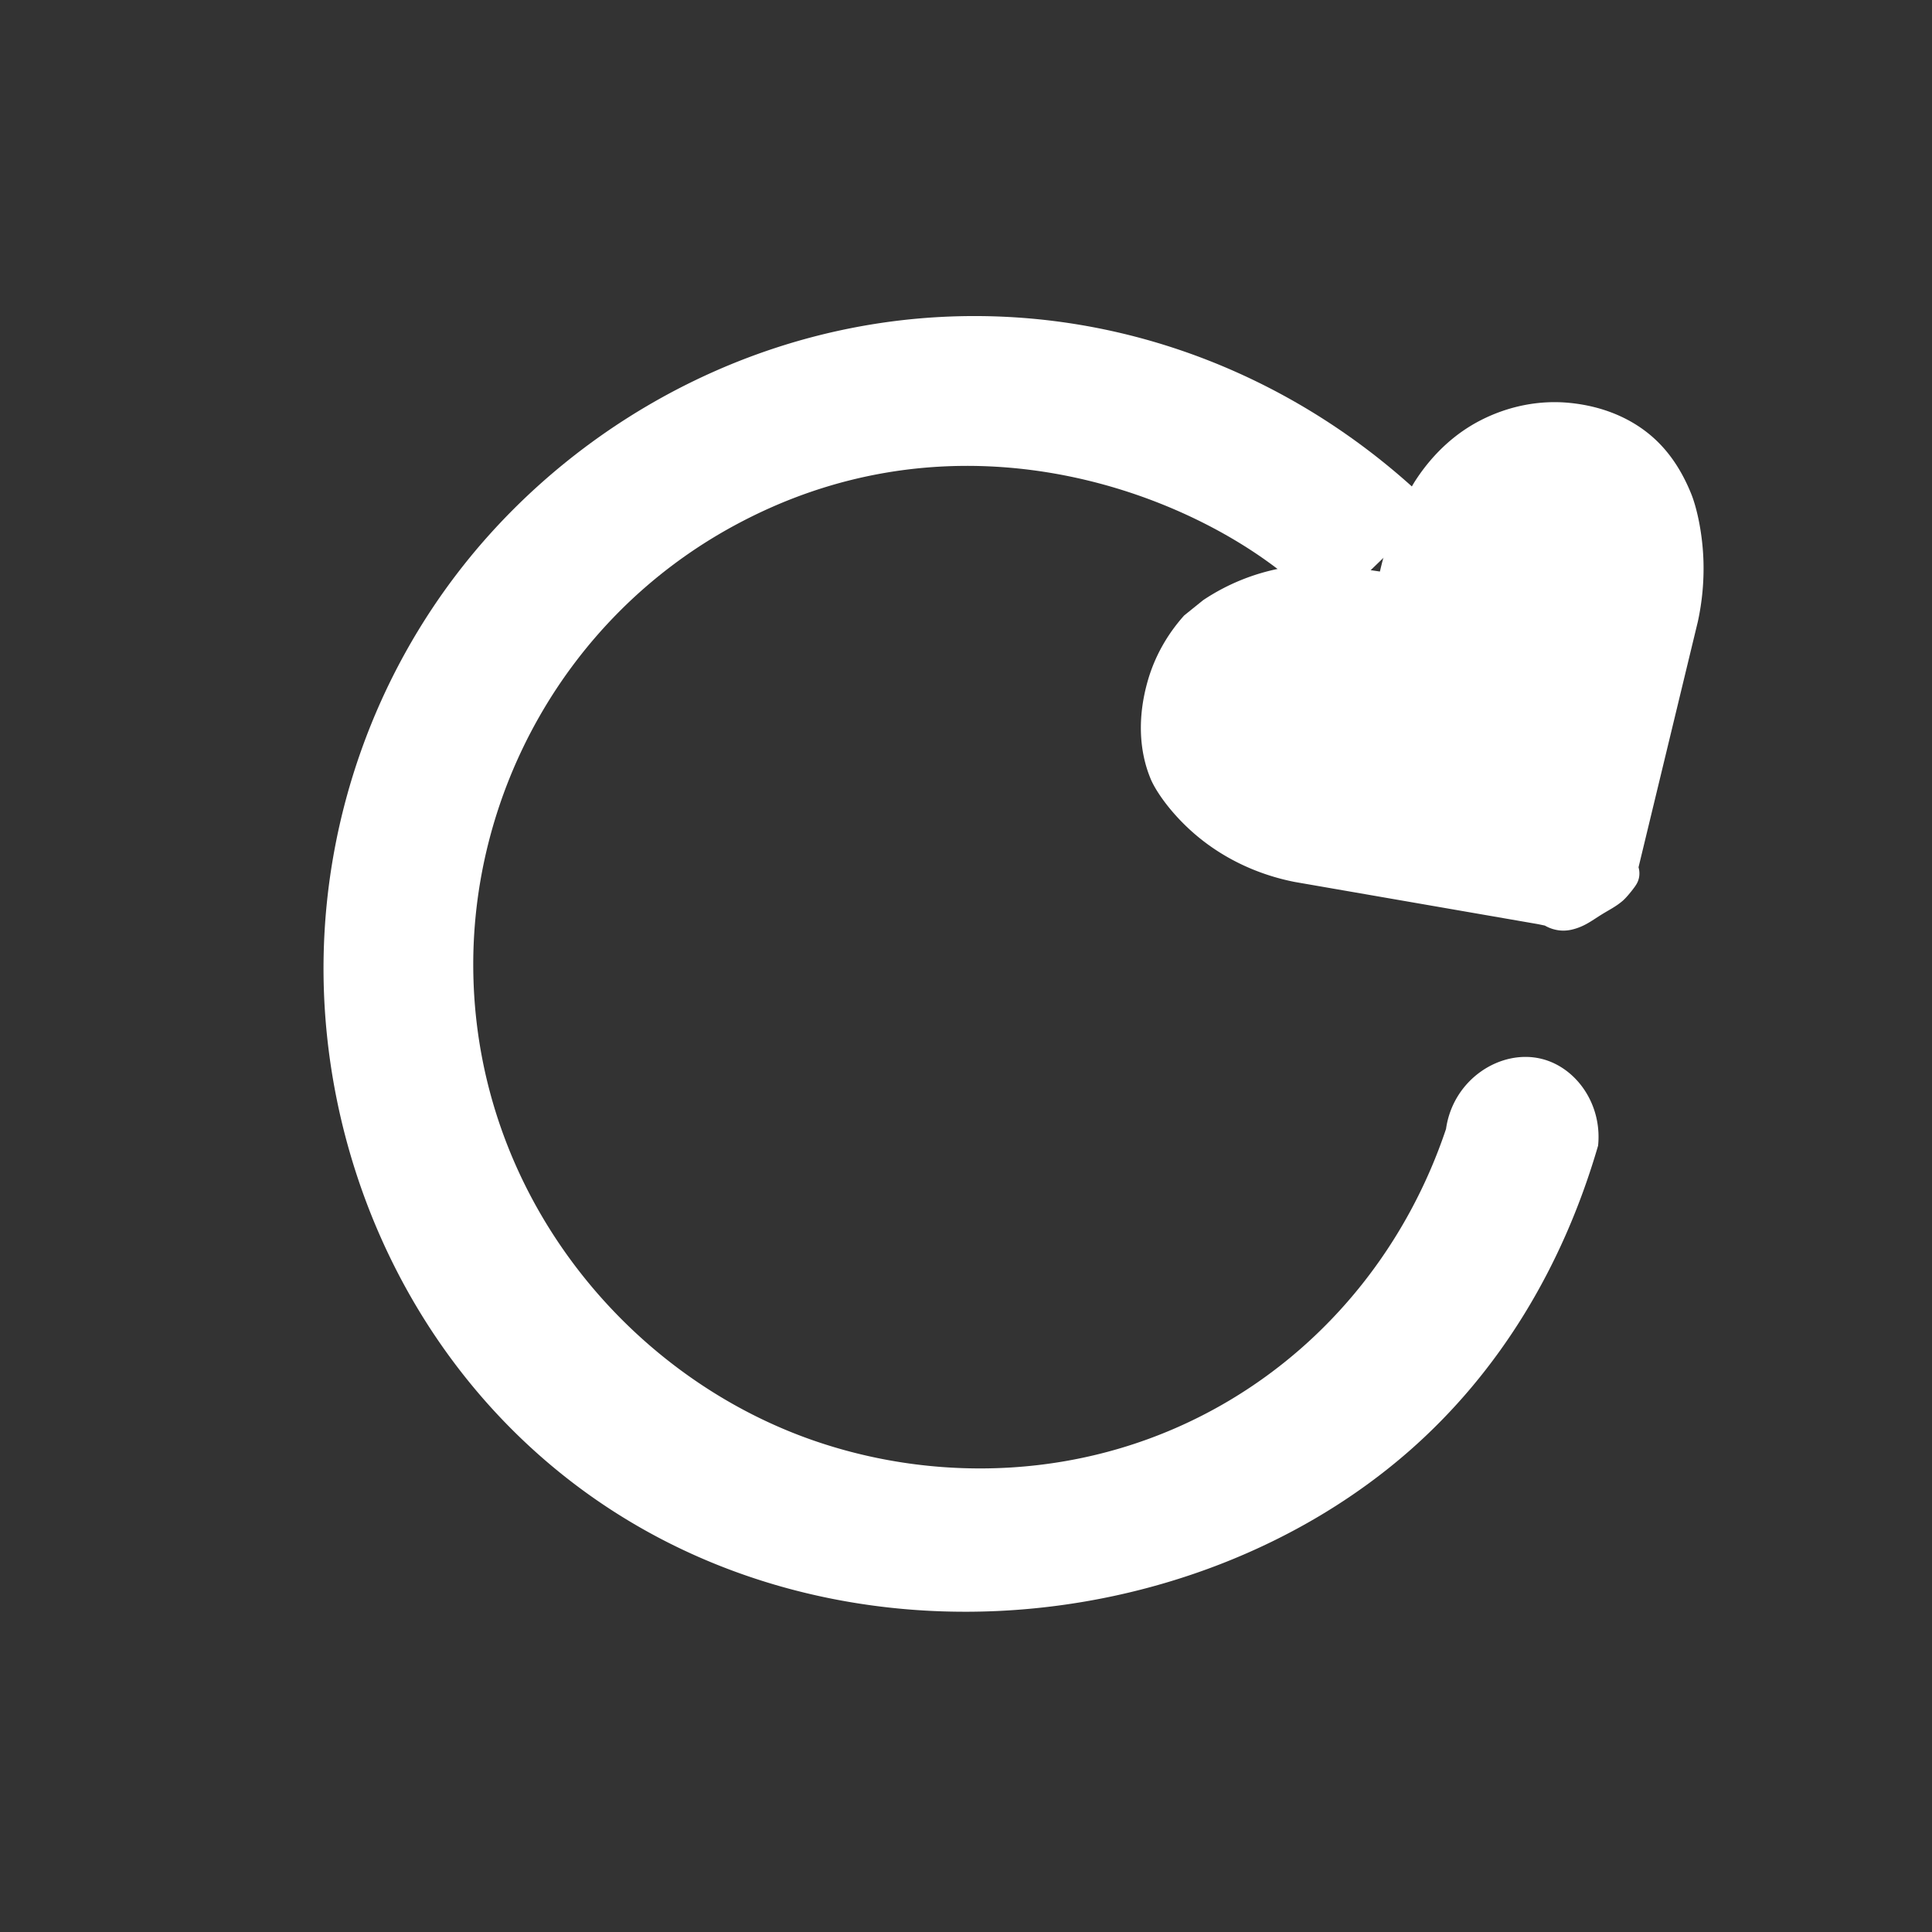 <svg id="Agrupar_2" data-name="Agrupar 2" xmlns="http://www.w3.org/2000/svg" width="4167" height="4167" viewBox="0 0 4167 4167">
  <rect x="0" y="0" width="4167" height="4167" fill="#333333" stroke="none"/>
  <defs>
    <style>
      .cls-1 {
        fill: #fff;
        fill-rule: evenodd;
      }
    </style>
  </defs>
  <path id="Forma_1" data-name="Forma 1" class="cls-1" d="M3332.03,1996.31a80.852,80.852,0,0,0,31.82,10.44c12.12,1.29,23.18-.36,34.84-4.03,22.68-7.14,36.04-18.18,57.57-31.37,16.36-10.02,29.19-16.13,43.77-28.6,6.09-5.22,16.31-17.04,24.91-28.77,4.55-6.2,8.73-12.81,10.35-22.37a47.65,47.65,0,0,0-1.26-21.04l128.01-530.15a539.686,539.686,0,0,0,12.04-129.64c-1.76-60.23-14.36-115.64-26.26-145.21-24.08-59.81-54.7-97.794-83.75-123.265-43.79-38.394-104.01-66.058-179.19-73.391-64.88-6.328-131.27,6.87-191.06,37.4-50.54,25.807-99.99,67.45-140.39,129.2-13.17,20.12-29.28,53.4-42.84,87.31a750.867,750.867,0,0,0-34.34,109.87l-31.14-4.63a455.284,455.284,0,0,0-350.13,66.4q-20.46,16.485-40.91,32.97c-36.99,41.25-63.99,89.53-78.86,142.08-21.88,77.3-18.66,150.2,6.82,211,12.46,29.73,55.29,91.57,123.47,141.02,55.27,40.08,118.88,67.28,187.11,80.71l524.94,91.03Z"/>
  <path id="Forma_1-2" data-name="Forma 1" class="cls-1" d="M2861.85,1321a975.653,975.653,0,0,0-140.99-119c-245.08-169.78-694.63-308.879-1137.92-68-363.27,197.4-570.68,580.54-561.96,970,10.44,466.64,320.49,848.19,708.95,994,271.55,101.93,617.86,103.03,920.94-77,222.06-131.91,385.81-340.94,467.96-586,15.19-107.73,118.43-173.52,206.99-151,74.12,18.85,130.08,97.66,120.99,187-75.77,260.52-212.47,487.95-407.97,659-470.72,411.85-1268.47,486.18-1813.88,60C866.947,2910.25,690.668,2474.87,698,2064c5.452-305.52,111.363-604.21,301.979-845C1257.7,893.447,1681.84,662.122,2161.9,683c352.29,15.321,682.46,165.944,932.94,413Q2978.35,1208.5,2861.85,1321Z"/>
</svg>
